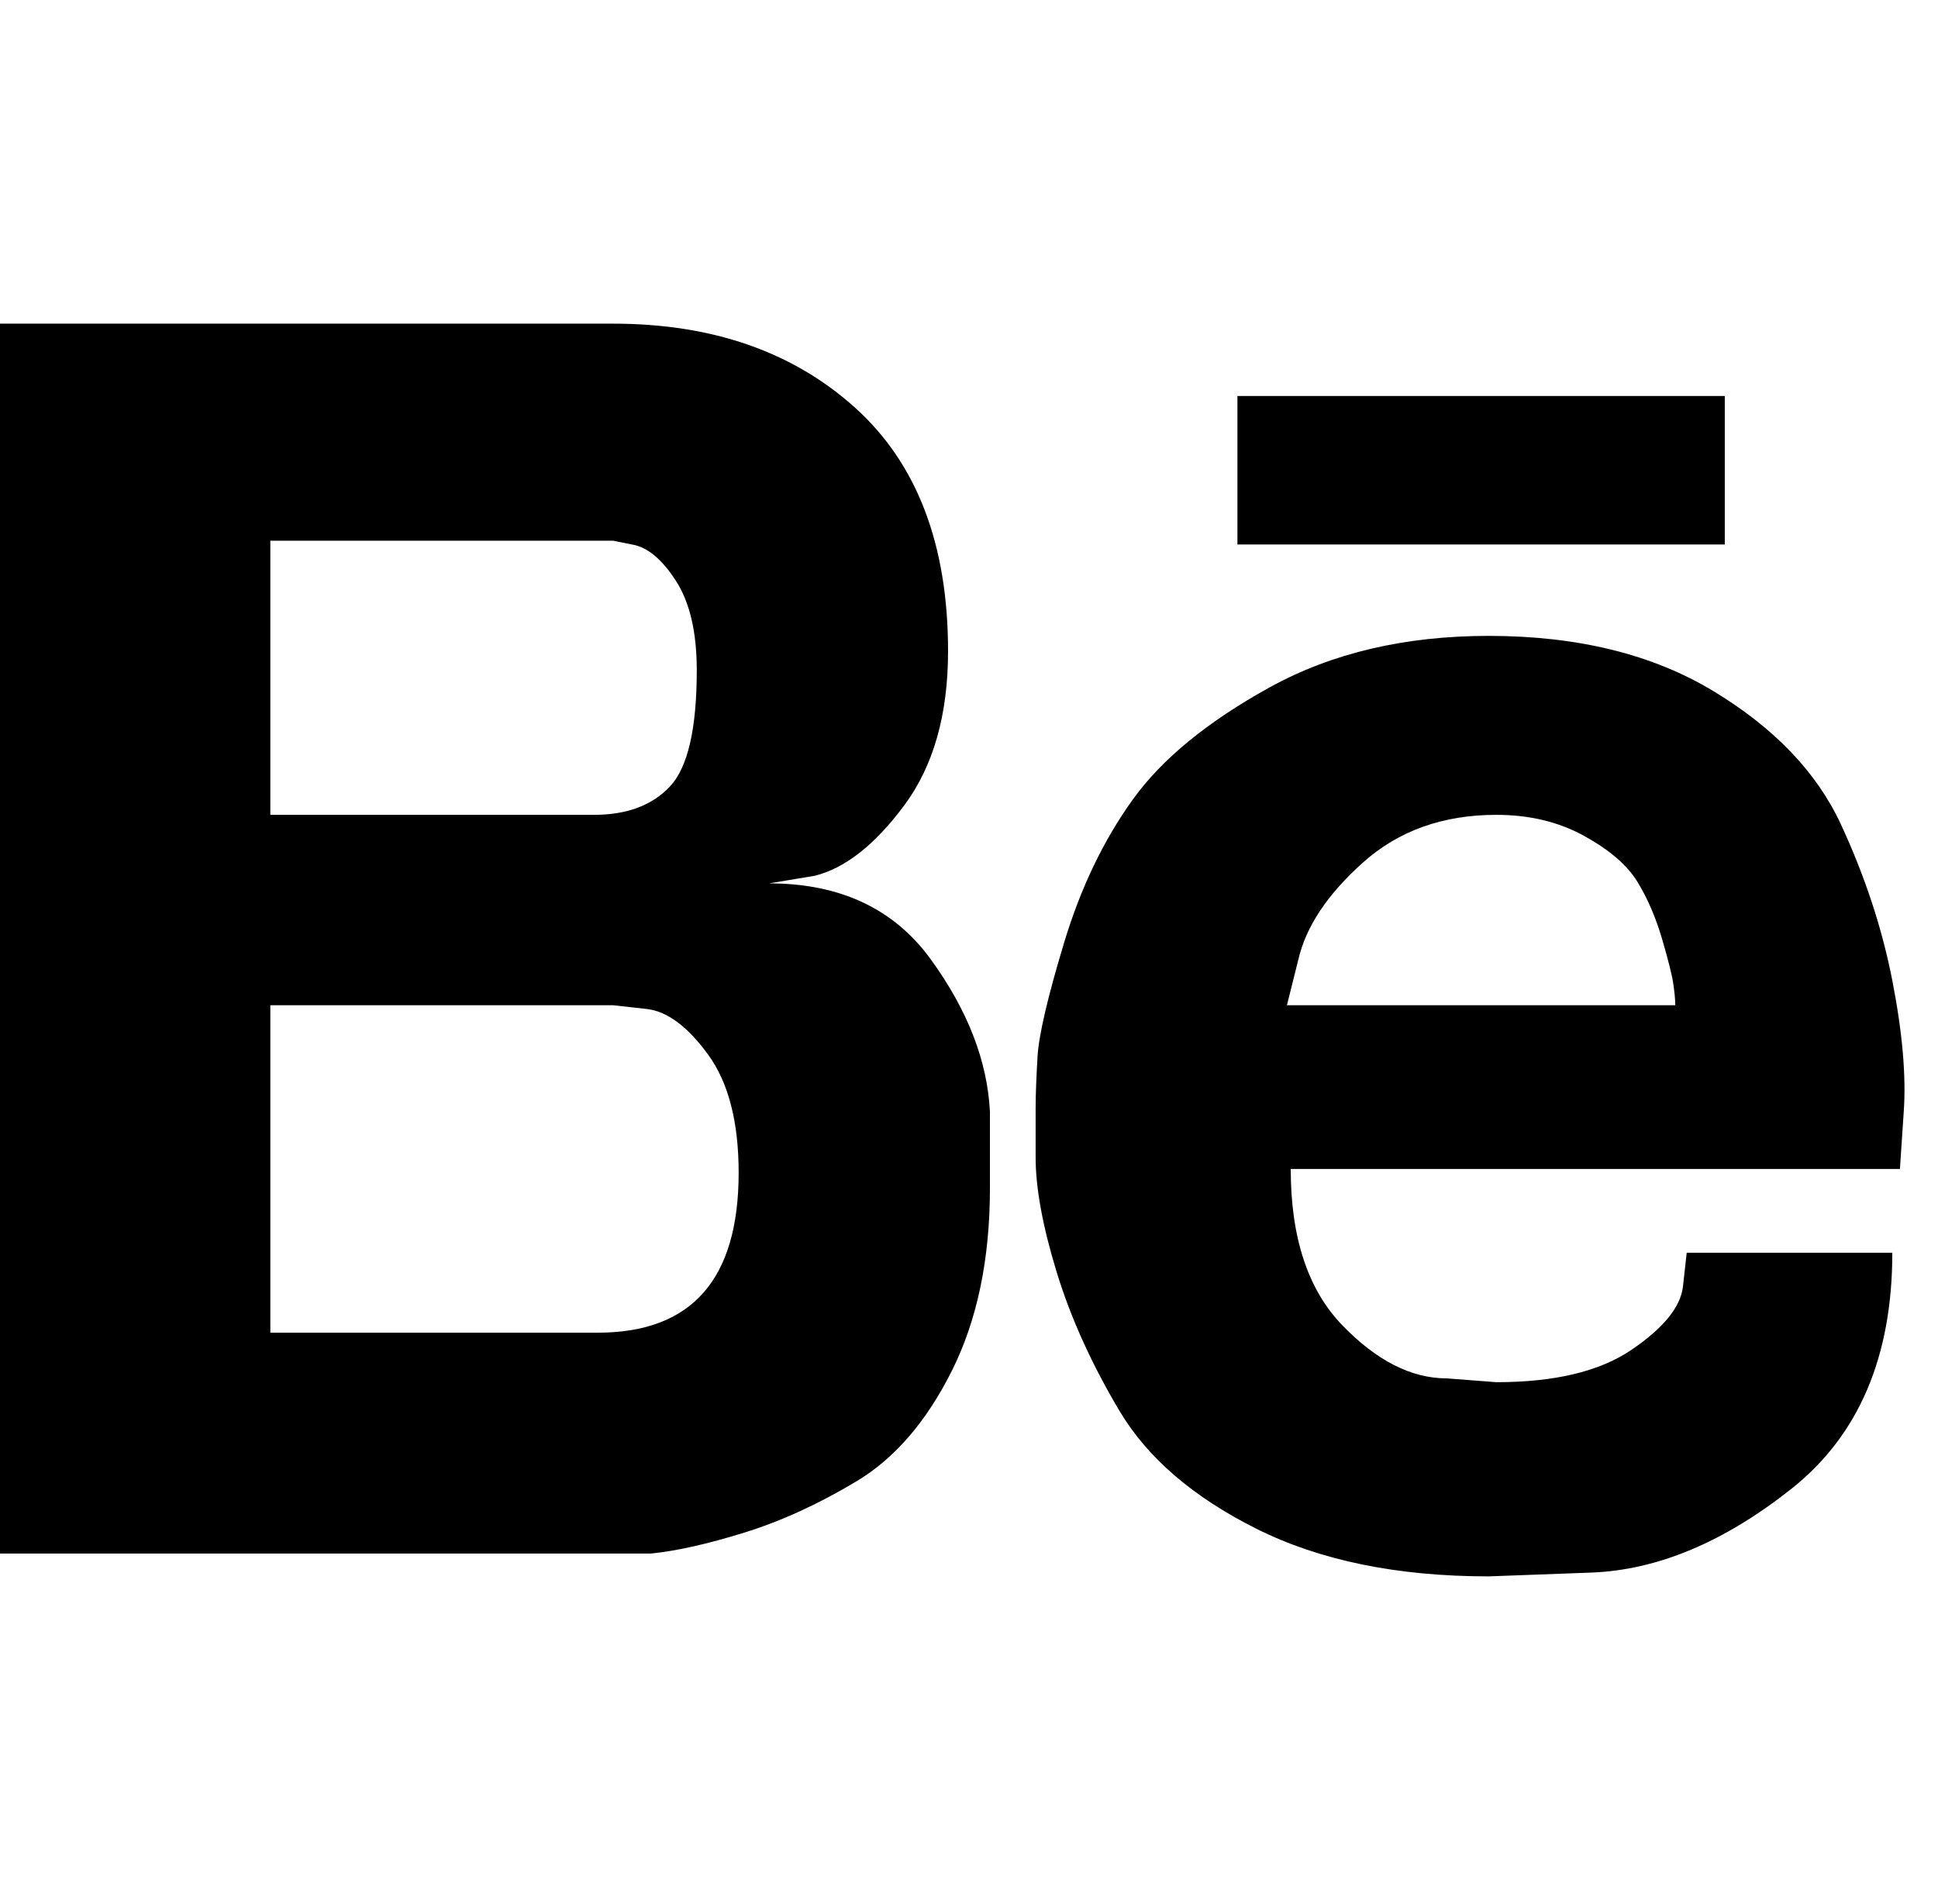 <svg height="1000" width="1018" xmlns="http://www.w3.org/2000/svg"><path d="M404 464q56 0 85 40t31 80l0 40q0 56-20 96t-50 58-59 27-49 11l-342 0l0-646l322 0q78 0 127 44t49 128q0 50-23 81t-47 37zm-262-180l0 144l170 0q26 0 40-15t14-61q0-30-11-47t-23-19l-10-2l-180 0zm172 416q74 0 74-84 0-40-16-62t-32-24l-18-2l-180 0l0 172l172 0zm468-366q70 0 118 29t67 70 27 82 6 69l-2 30l-320 0q0 54 27 82t55 28l26 2q46 0 71-17t27-33l2-18l108 0q0 82-53 124t-105 44l-54 2q-72 0-122-25t-72-62-33-73-11-60l0-26q0-10 1-27t14-60 36-75 72-59 115-27zm98 194q0-4-1-11t-6-24-13-30-28-24-46-11q-42 0-70 25t-34 51l-6 24l204 0zm26-320l0 78l-256 0l0-78l256 0z"/></svg>